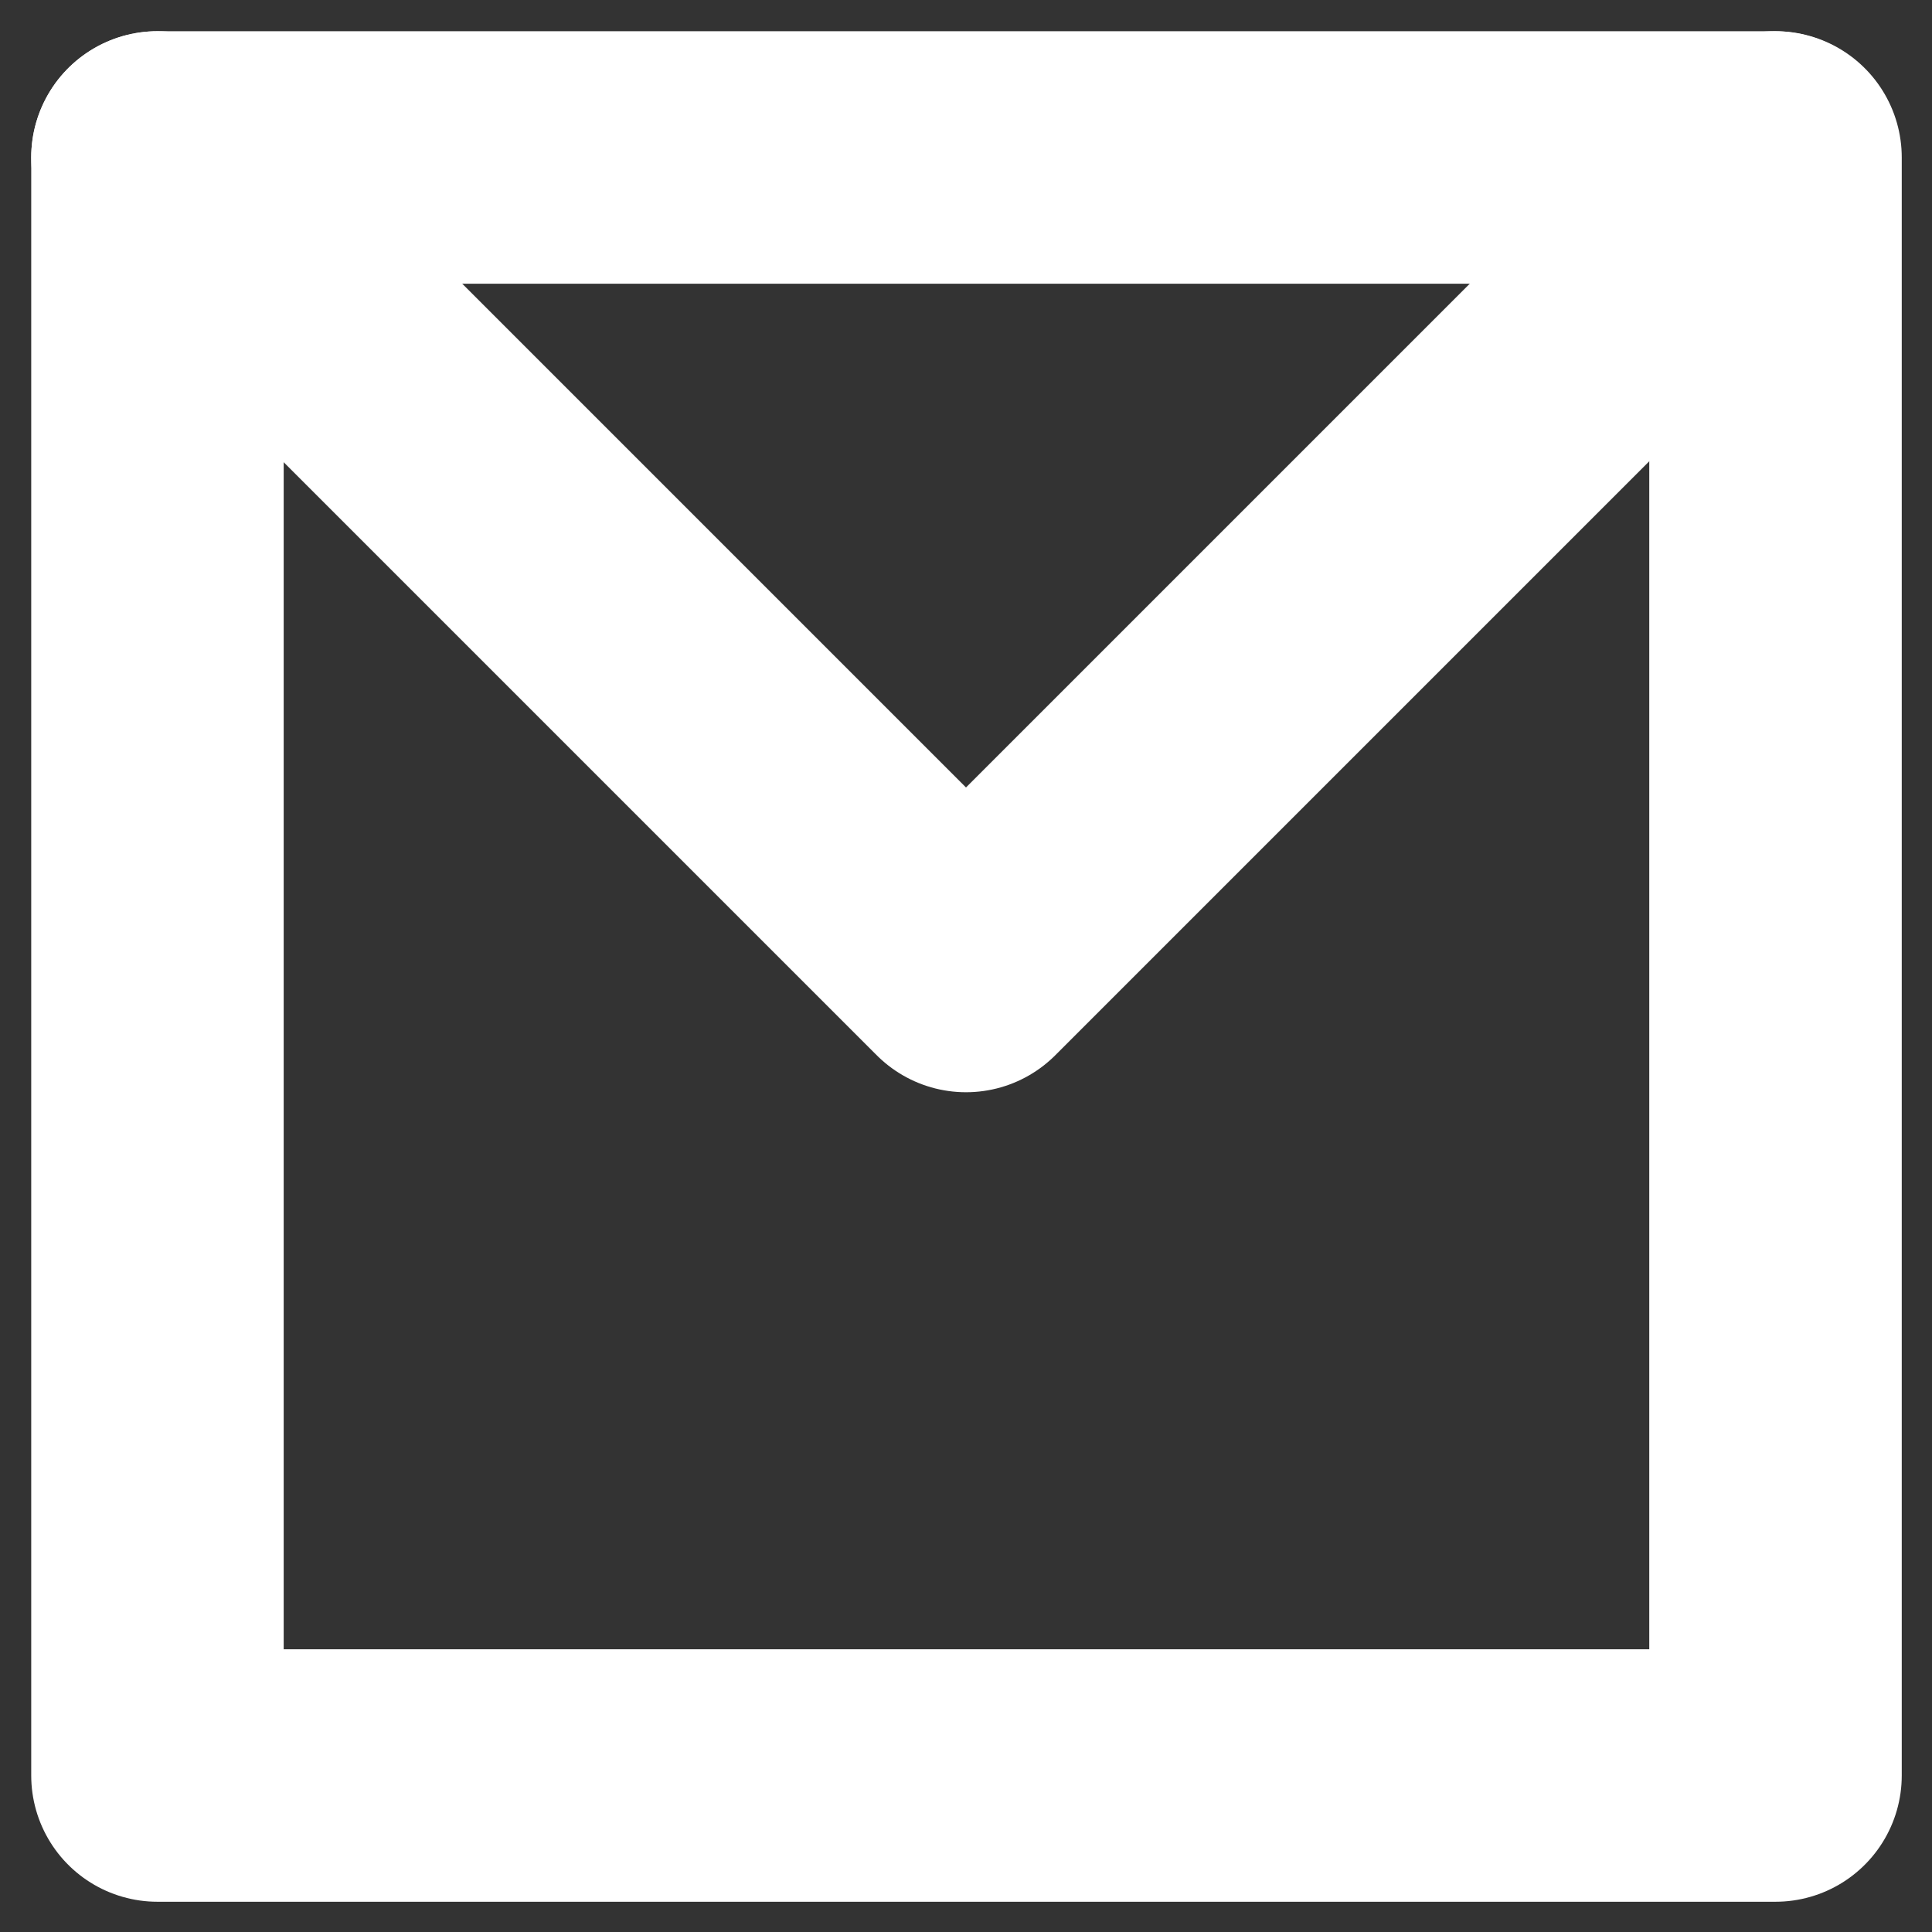<?xml version="1.0" encoding="utf-8"?>
<!-- Generator: Adobe Illustrator 21.0.0, SVG Export Plug-In . SVG Version: 6.00 Build 0)  -->
<svg version="1.1" id="Livello_1" xmlns="http://www.w3.org/2000/svg" xmlns:xlink="http://www.w3.org/1999/xlink" x="0px" y="0px"
	 viewBox="0 0 200 200" style="enable-background:new 0 0 200 200;" xml:space="preserve">
<rect x="0" y="0" width="200" height="200" fill="#333333" stroke="none"/>
<style type="text/css">
	.st0{fill:none;stroke:#FFFFFF;stroke-width:26.136;stroke-linecap:round;stroke-linejoin:round;stroke-miterlimit:10;}
</style>
<g>
	<rect x="16.3" y="16.3" class="st0" width="167.5" height="167.5"/>
	<polyline class="st0" points="16.3,16.3 100,100 183.7,16.3 	"/>
</g>
</svg>
